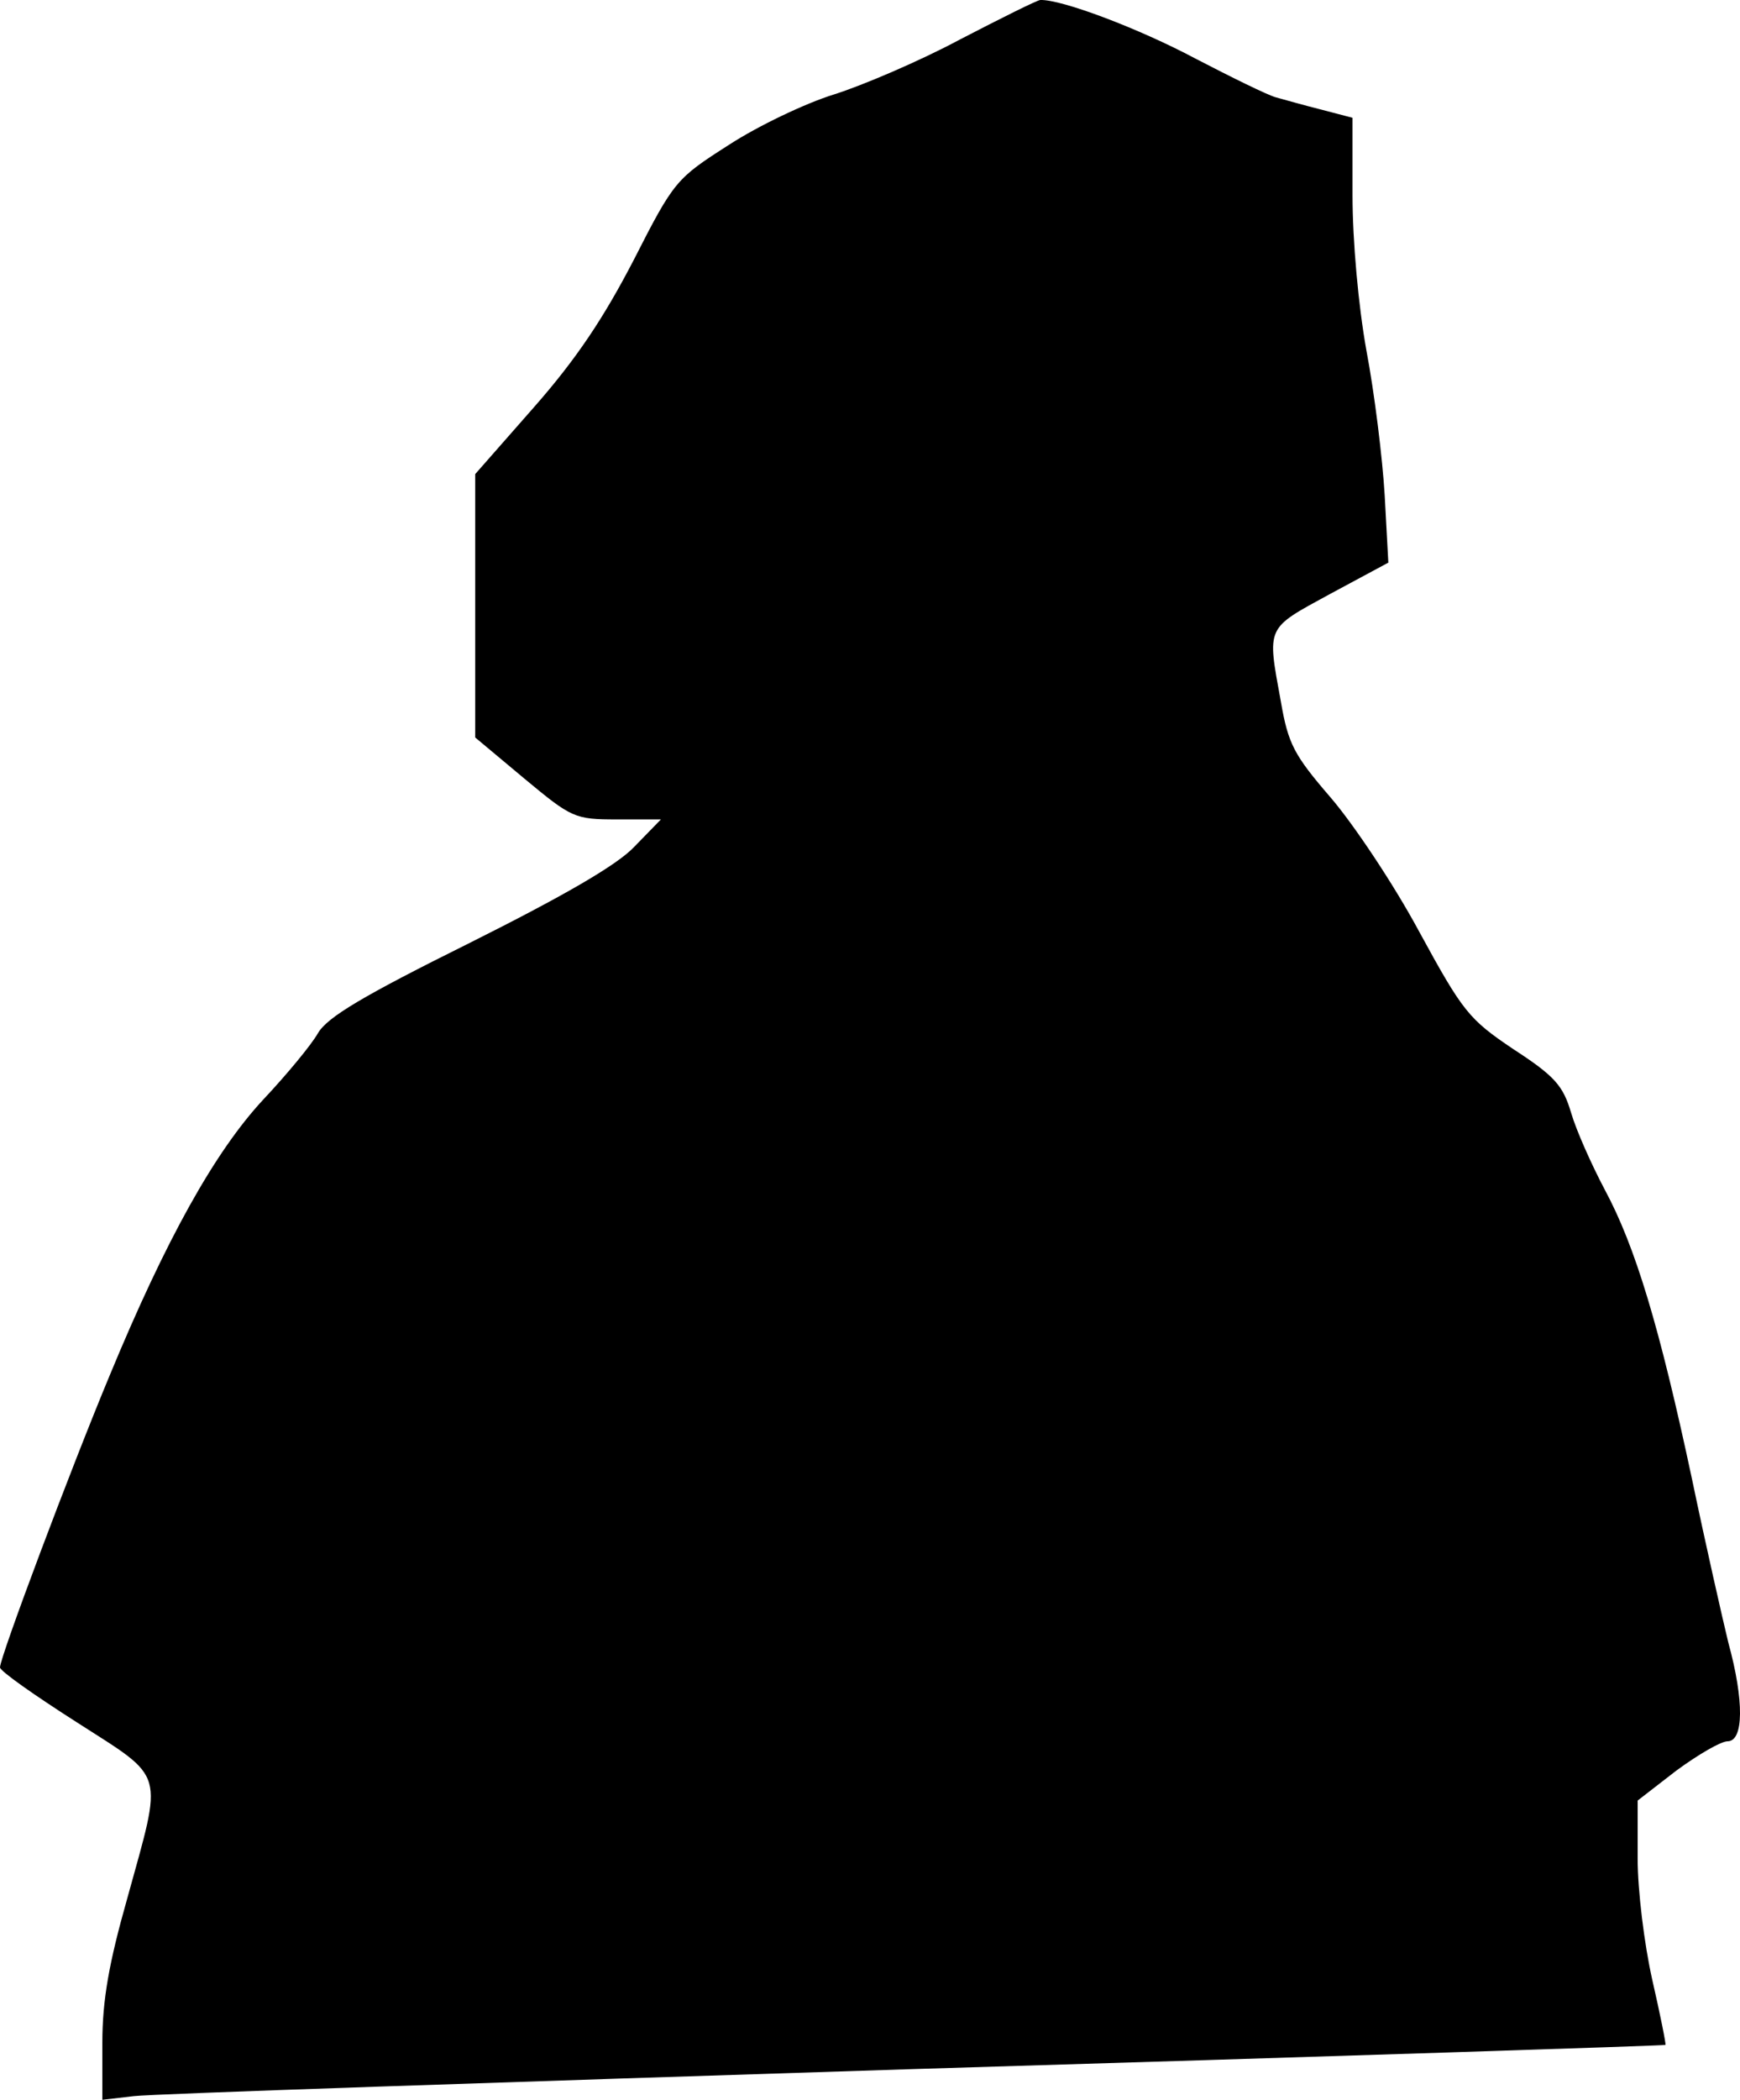 <?xml version="1.0" standalone="no"?>
<!DOCTYPE svg PUBLIC "-//W3C//DTD SVG 20010904//EN"
 "http://www.w3.org/TR/2001/REC-SVG-20010904/DTD/svg10.dtd">
<svg version="1.0" xmlns="http://www.w3.org/2000/svg"
 width="238pt" height="287pt" viewBox="0 0 238 287"
 preserveAspectRatio="xMidYMid meet">
<g transform="translate(0,287) scale(0.1,-0.1)"
fill="#000000" stroke="none">
<path fill="#000000" stroke="none" d="M1313 2816 c-56 -30 -134 -63 -172 -75
-39 -12 -104 -43 -144 -69 -72 -46 -75 -49 -130 -157 -41 -79 -78 -135 -137
-202 l-80 -91 0 -180 0 -180 67 -56 c65 -54 69 -56 127 -56 l60 0 -37 -38
c-24 -25 -97 -67 -225 -131 -145 -72 -194 -101 -207 -123 -9 -16 -43 -57 -75
-91 -66 -71 -133 -191 -210 -377 -53 -127 -150 -385 -150 -399 0 -5 47 -38
105 -75 123 -79 118 -63 69 -241 -25 -88 -34 -139 -34 -197 l0 -78 43 5 c23 3
503 19 1067 37 564 17 1026 32 1028 33 1 1 -7 41 -18 89 -11 49 -20 122 -20
166 l0 79 53 41 c30 22 61 40 70 40 22 0 23 55 1 135 -8 33 -31 134 -50 225
-44 206 -77 316 -119 394 -18 34 -39 81 -46 105 -11 37 -22 50 -79 87 -61 41
-69 51 -129 161 -35 65 -90 147 -121 183 -50 58 -58 73 -68 131 -19 104 -21
99 67 147 l80 43 -5 92 c-3 51 -14 140 -25 198 -11 61 -19 150 -19 212 l0 106
-42 11 c-24 6 -52 14 -63 17 -11 3 -60 27 -110 53 -77 41 -183 81 -212 80 -4
0 -54 -25 -110 -54z"/>
</g>
</svg>
